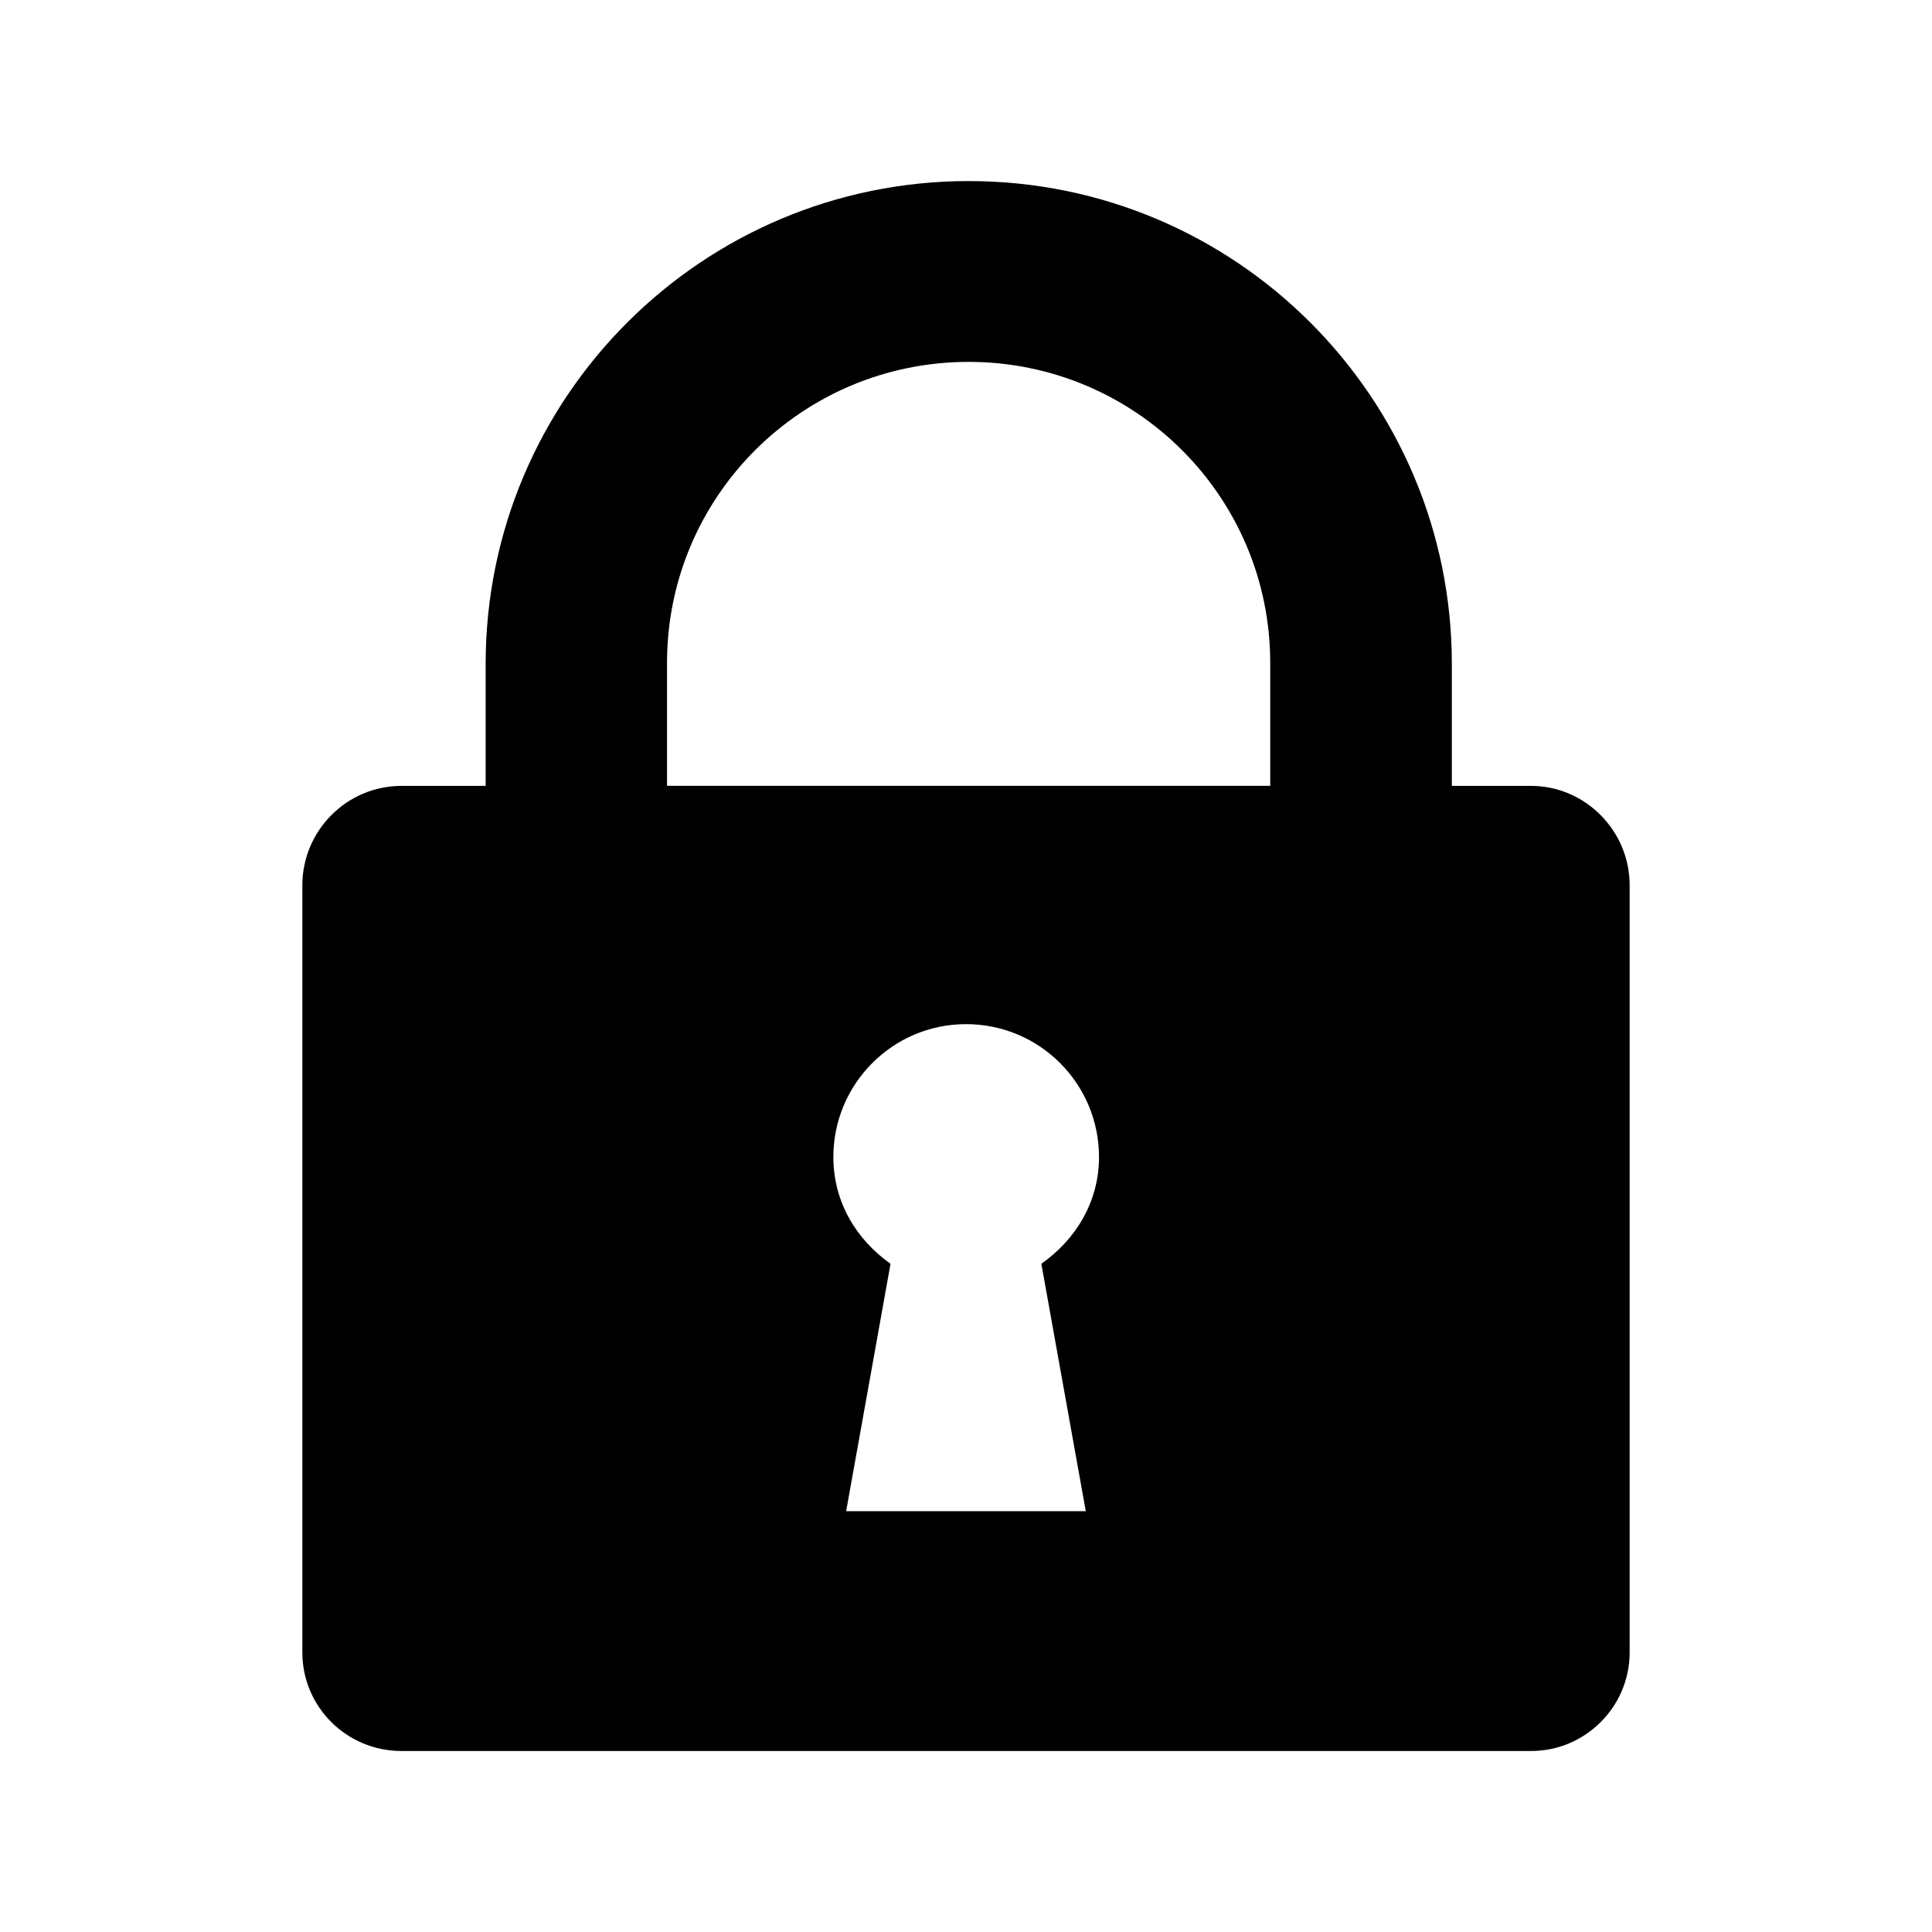 <?xml version="1.0" encoding="utf-8"?>
<!-- Generator: Adobe Illustrator 16.0.0, SVG Export Plug-In . SVG Version: 6.00 Build 0)  -->
<!DOCTYPE svg PUBLIC "-//W3C//DTD SVG 1.1//EN" "http://www.w3.org/Graphics/SVG/1.1/DTD/svg11.dtd">
<svg version="1.1" id="Layer_1" xmlns="http://www.w3.org/2000/svg" xmlns:xlink="http://www.w3.org/1999/xlink" x="0px" y="0px"
	 width="32px" height="32px" viewBox="0 0 32 32" enable-background="new 0 0 32 32" xml:space="preserve">
<path d="M25.361,13.017h-1.314v-2.02c0-4.414-3.58-7.998-8.003-7.998c-4.416,0-8,3.584-8,7.998v2.02H6.649
	c-0.91,0-1.641,0.746-1.641,1.644v12.71c0,0.896,0.73,1.631,1.641,1.631h18.712c0.896,0,1.631-0.733,1.631-1.631V14.66
	C26.992,13.763,26.258,13.017,25.361,13.017z M11.048,10.979c0-2.756,2.236-4.985,4.996-4.985c2.756,0,4.995,2.229,4.995,4.985
	v2.037h-9.991V10.979z M17.984,25.03h-3.969l0.735-4.098c-0.561-0.396-0.947-1.018-0.947-1.768c0-1.211,0.982-2.201,2.197-2.201
	c1.223,0,2.203,0.99,2.203,2.201c0,0.75-0.391,1.371-0.955,1.768L17.984,25.03z"/>
</svg>
